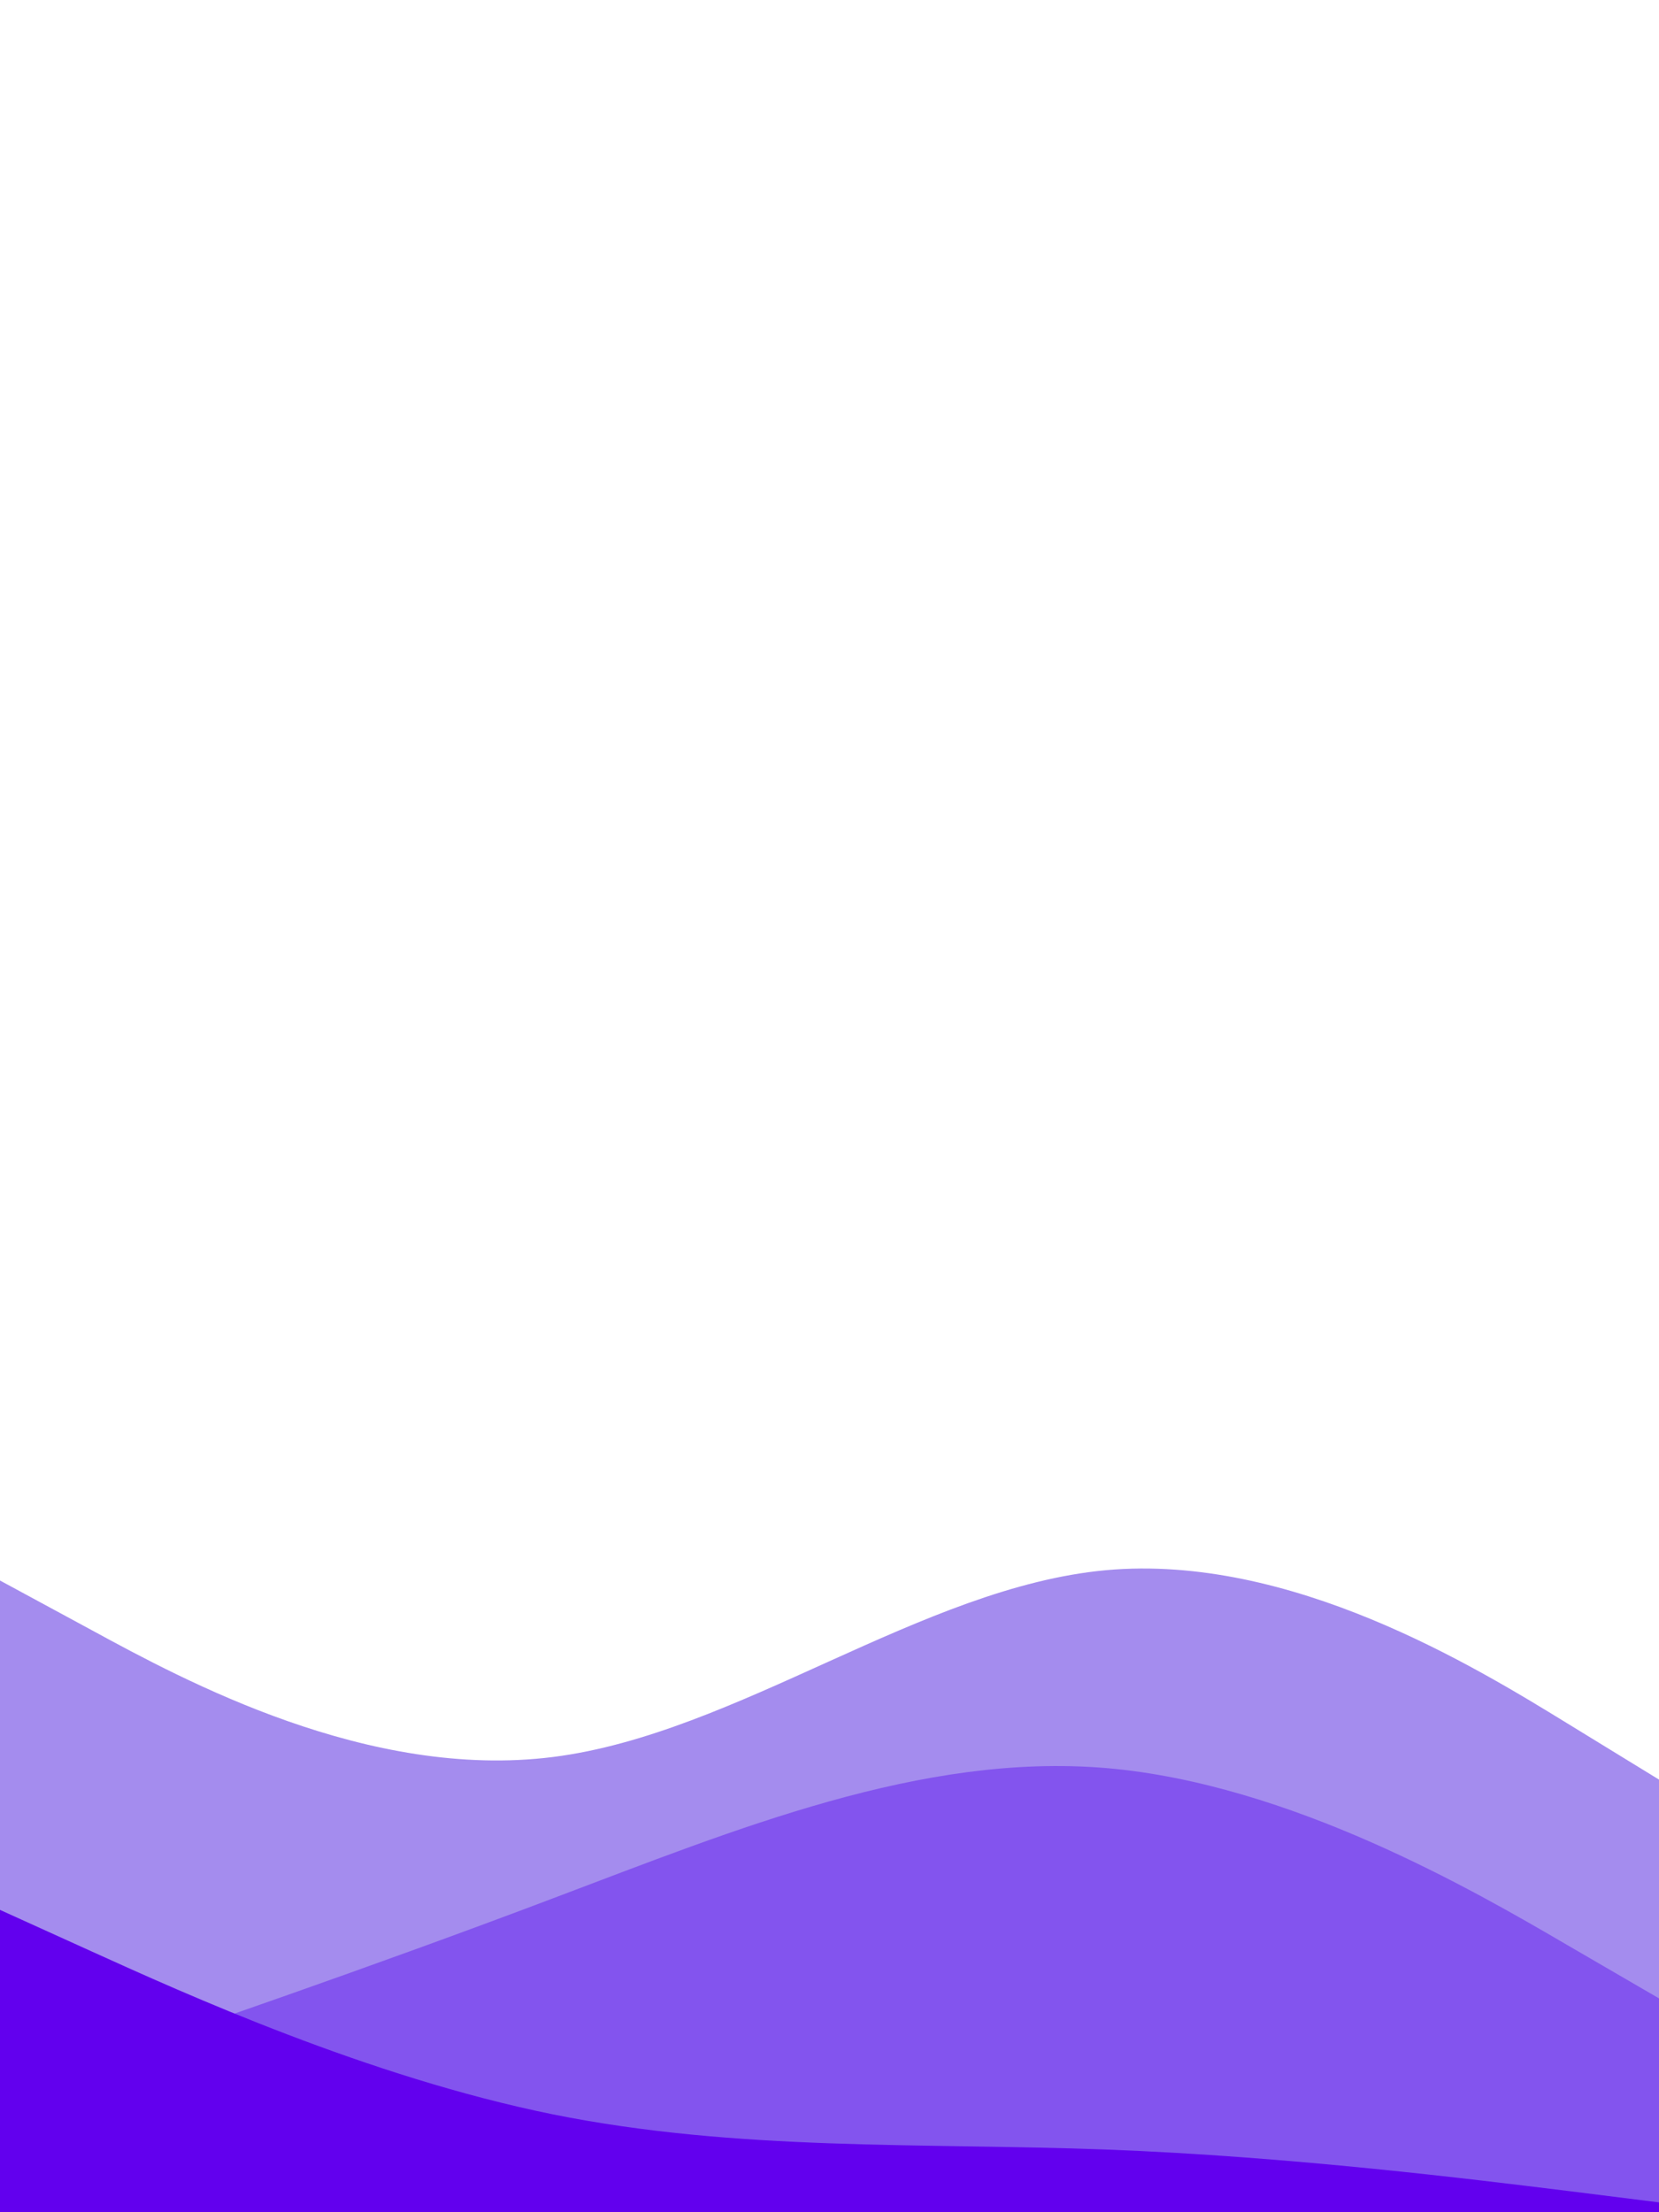 <?xml version="1.0" encoding="utf-8"?>
<!-- Generator: Adobe Illustrator 23.0.6, SVG Export Plug-In . SVG Version: 6.00 Build 0)  -->
<svg version="1.1" id="visual" xmlns="http://www.w3.org/2000/svg" xmlns:xlink="http://www.w3.org/1999/xlink" x="0px" y="0px"
	 viewBox="0 0 675 900" style="enable-background:new 0 0 675 900;" xml:space="preserve">
<style type="text/css">
	.st0{fill:#A48CEE;}
	.st1{fill:#8354EE;}
	.st2{fill:#6200EE;}
</style>
<path class="st0" d="M0,643l37.5,20.3C75,683.7,150,724.3,225,714.8s150-69.1,225-76C525,632,600,678,637.5,701l37.5,23v177h-37.5
	c-37.5,0-112.5,0-187.5,0s-150,0-225,0s-150,0-187.5,0H0V643z"/>
<path class="st1" d="M0,852l37.5-12.8C75,826.3,150,800.7,225,772.3c75-28.3,150-59.3,225-53c75,6.4,150,50,187.5,71.9L675,813v88
	h-37.5c-37.5,0-112.5,0-187.5,0s-150,0-225,0s-150,0-187.5,0H0V852z"/>
<path class="st2" d="M0,777l37.5,17C75,811,150,845,225,860.2c75,15.1,150,11.5,225,14.3s150,12.2,187.5,16.8L675,896v5h-37.5
	c-37.5,0-112.5,0-187.5,0s-150,0-225,0s-150,0-187.5,0H0V777z"/>
</svg>
